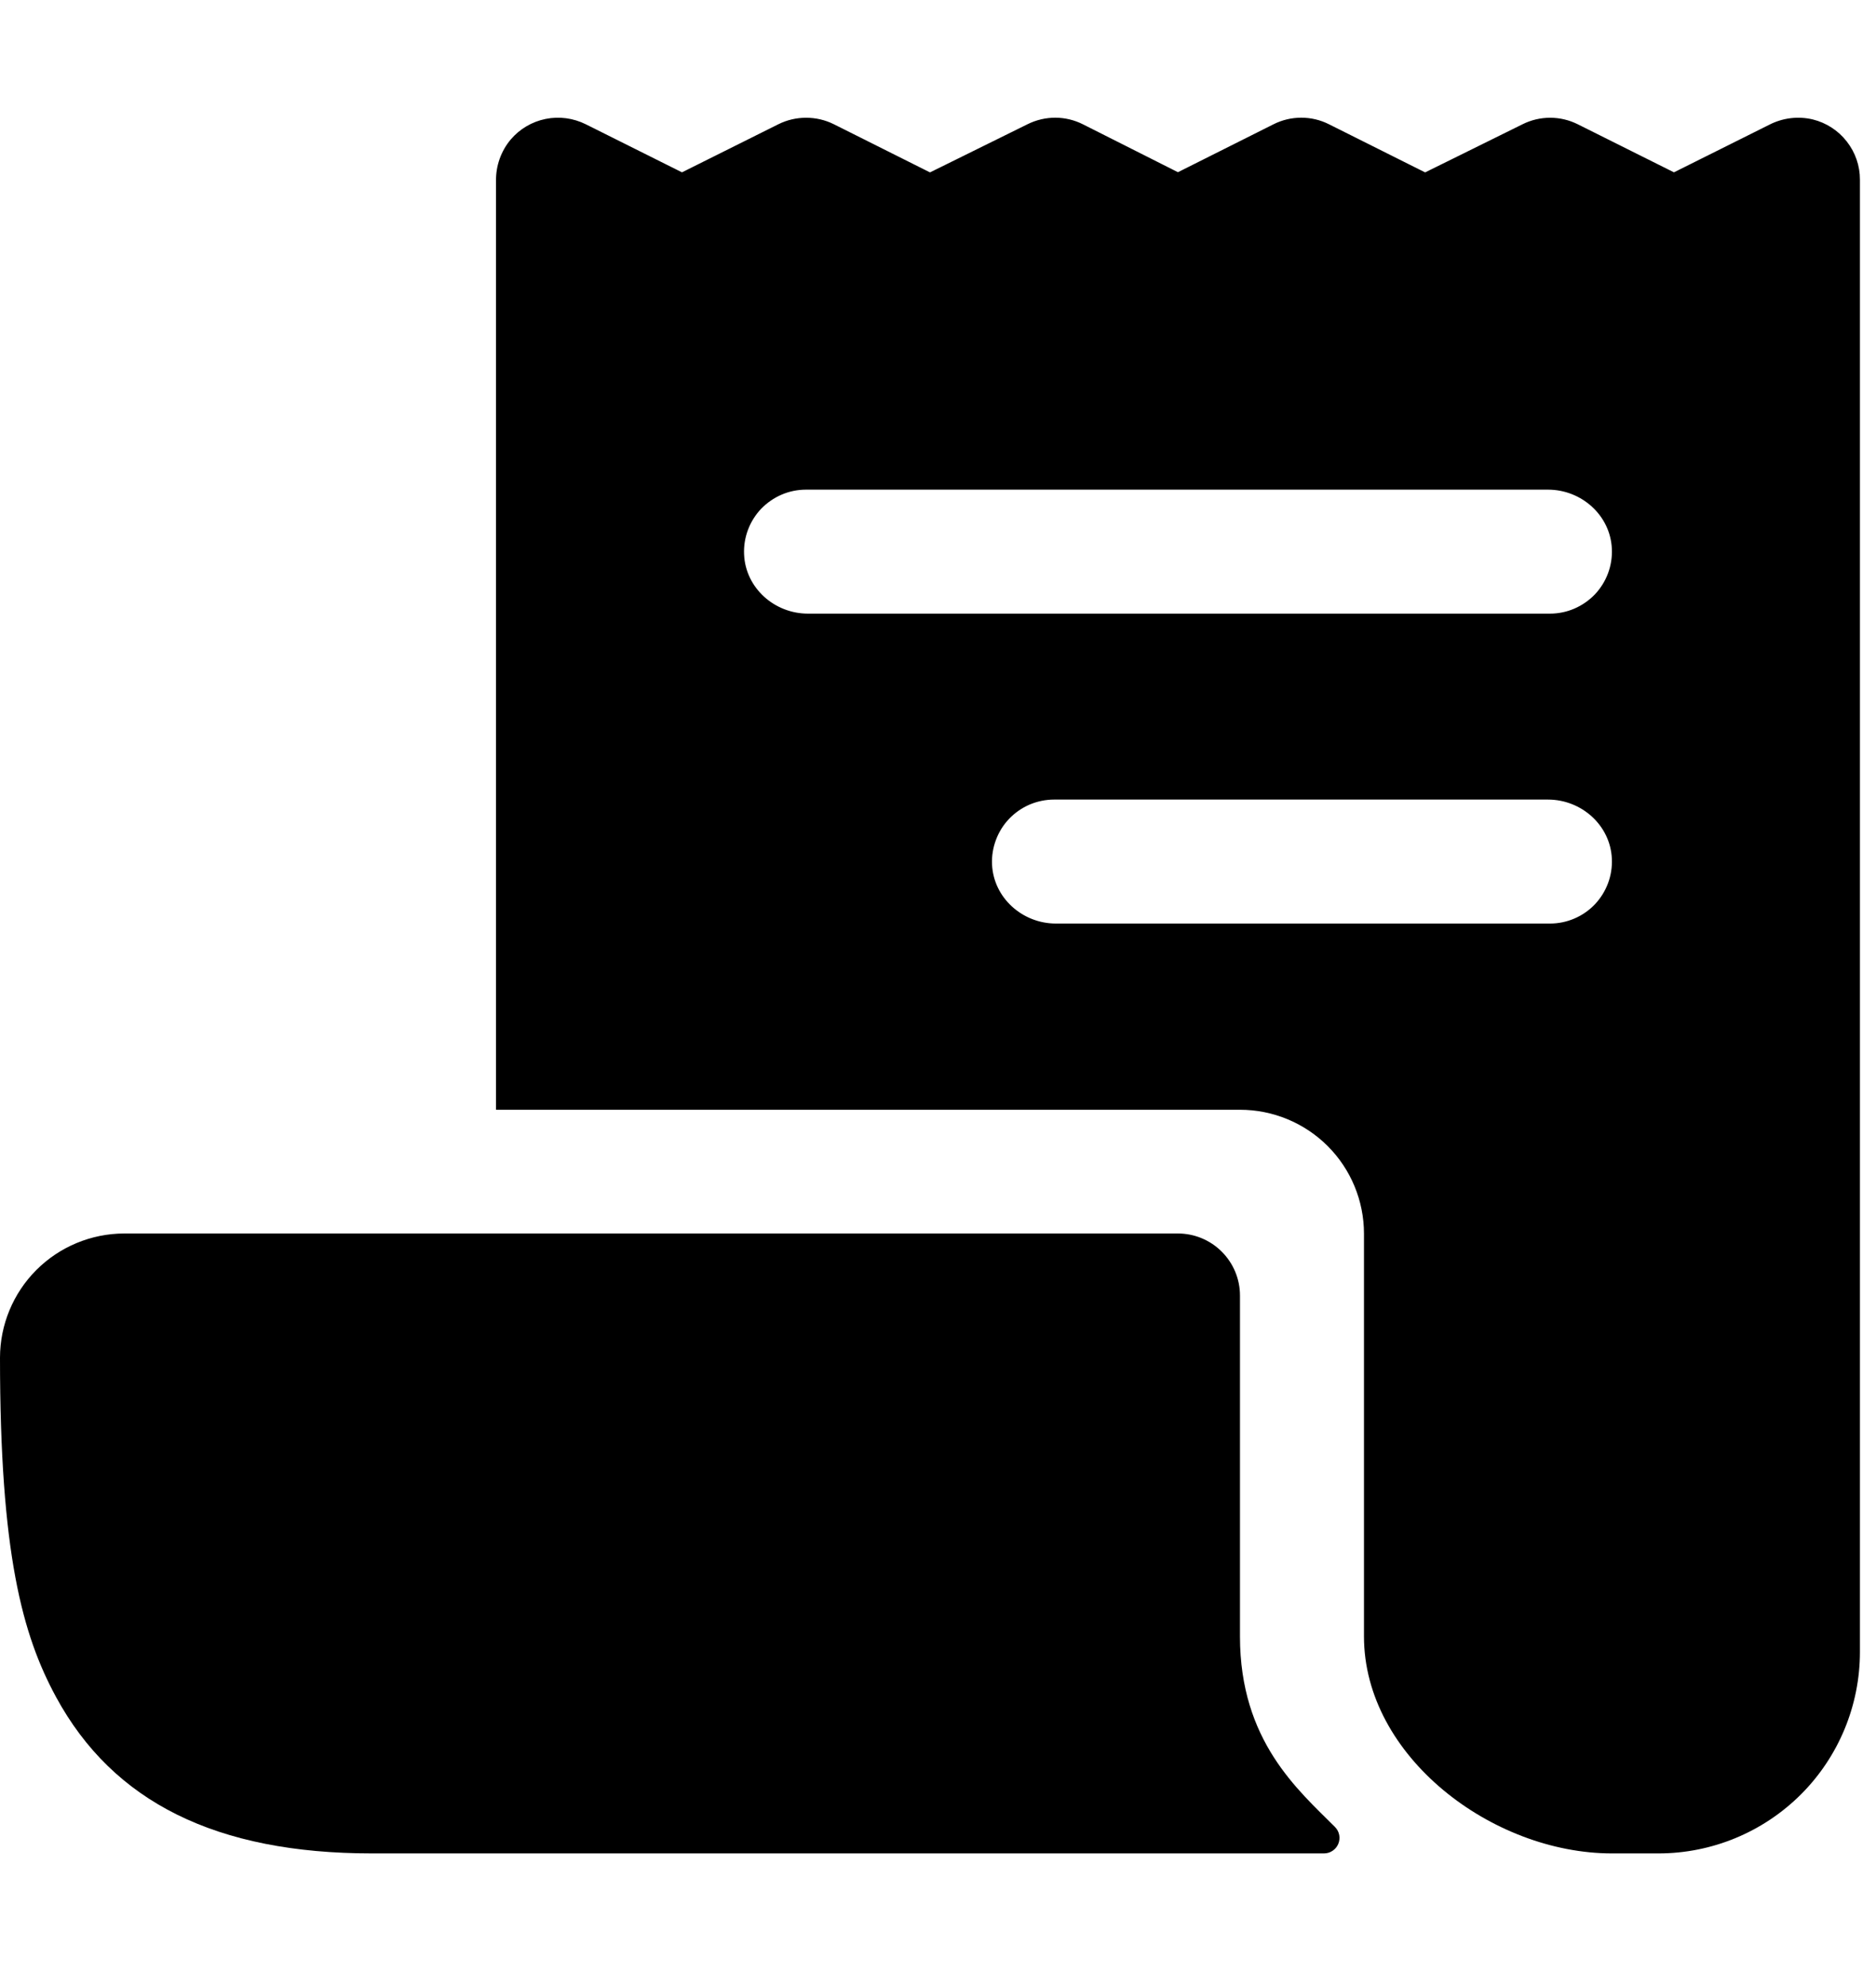<svg width="34" height="36" viewBox="0 0 30 28" fill="none" xmlns="http://www.w3.org/2000/svg">
<path d="M28.989 0.028C28.754 -0.028 28.507 0.003 28.293 0.113L26.769 0.874L25.232 0.106C25.095 0.037 24.943 0.001 24.789 0.001C24.635 0.001 24.483 0.037 24.346 0.106L22.79 0.875L21.254 0.106C21.116 0.036 20.964 0 20.809 0C20.655 0 20.502 0.036 20.364 0.106L18.837 0.872L17.322 0.108C17.185 0.038 17.033 0.001 16.878 0C16.724 -0 16.572 0.035 16.433 0.104L14.872 0.875L13.335 0.105C13.197 0.036 13.045 0.001 12.891 0.001C12.737 0.001 12.585 0.036 12.447 0.105L10.906 0.874L9.367 0.105C9.168 0.006 8.942 -0.024 8.725 0.02C8.507 0.064 8.311 0.18 8.167 0.349C8.012 0.534 7.929 0.768 7.932 1.009V15.864L7.935 15.867H19.829C20.355 15.867 20.859 16.076 21.231 16.447C21.603 16.819 21.812 17.324 21.812 17.849V24.291C21.812 26.207 23.861 27.761 25.778 27.761H26.521C27.376 27.761 28.195 27.421 28.8 26.817C29.404 26.213 29.743 25.393 29.743 24.539V0.992C29.744 0.77 29.669 0.554 29.532 0.38C29.396 0.205 29.204 0.081 28.989 0.028ZM24.786 12.889H16.886C16.35 12.889 15.888 12.478 15.864 11.942C15.858 11.809 15.88 11.675 15.927 11.55C15.974 11.424 16.046 11.309 16.138 11.213C16.231 11.116 16.342 11.039 16.465 10.986C16.588 10.934 16.721 10.906 16.855 10.906H24.755C25.291 10.906 25.753 11.318 25.776 11.853C25.782 11.987 25.761 12.121 25.714 12.246C25.667 12.371 25.595 12.486 25.503 12.583C25.41 12.68 25.299 12.757 25.176 12.809C25.053 12.862 24.92 12.889 24.786 12.889ZM24.786 7.932H12.92C12.384 7.932 11.922 7.521 11.899 6.985C11.893 6.851 11.914 6.718 11.961 6.592C12.008 6.467 12.08 6.352 12.172 6.255C12.265 6.159 12.376 6.082 12.499 6.029C12.622 5.976 12.755 5.949 12.889 5.949H24.755C25.291 5.949 25.753 6.361 25.776 6.896C25.782 7.03 25.761 7.163 25.714 7.289C25.667 7.414 25.595 7.529 25.503 7.626C25.41 7.722 25.299 7.799 25.176 7.852C25.053 7.905 24.92 7.932 24.786 7.932Z" fill="current"/>
<path d="M19.829 24.291V18.838C19.829 18.575 19.724 18.323 19.538 18.137C19.353 17.951 19.1 17.846 18.837 17.846H1.983C1.457 17.848 0.953 18.058 0.581 18.43C0.21 18.802 0.001 19.306 0 19.832C0 22.965 0.358 24.267 0.896 25.259C1.809 26.942 3.461 27.761 5.949 27.761H21.172C21.221 27.761 21.269 27.747 21.31 27.719C21.351 27.692 21.382 27.654 21.401 27.609C21.42 27.564 21.425 27.514 21.416 27.466C21.407 27.418 21.383 27.374 21.349 27.339C20.763 26.751 19.829 25.964 19.829 24.291Z" fill="current"/>
</svg>
